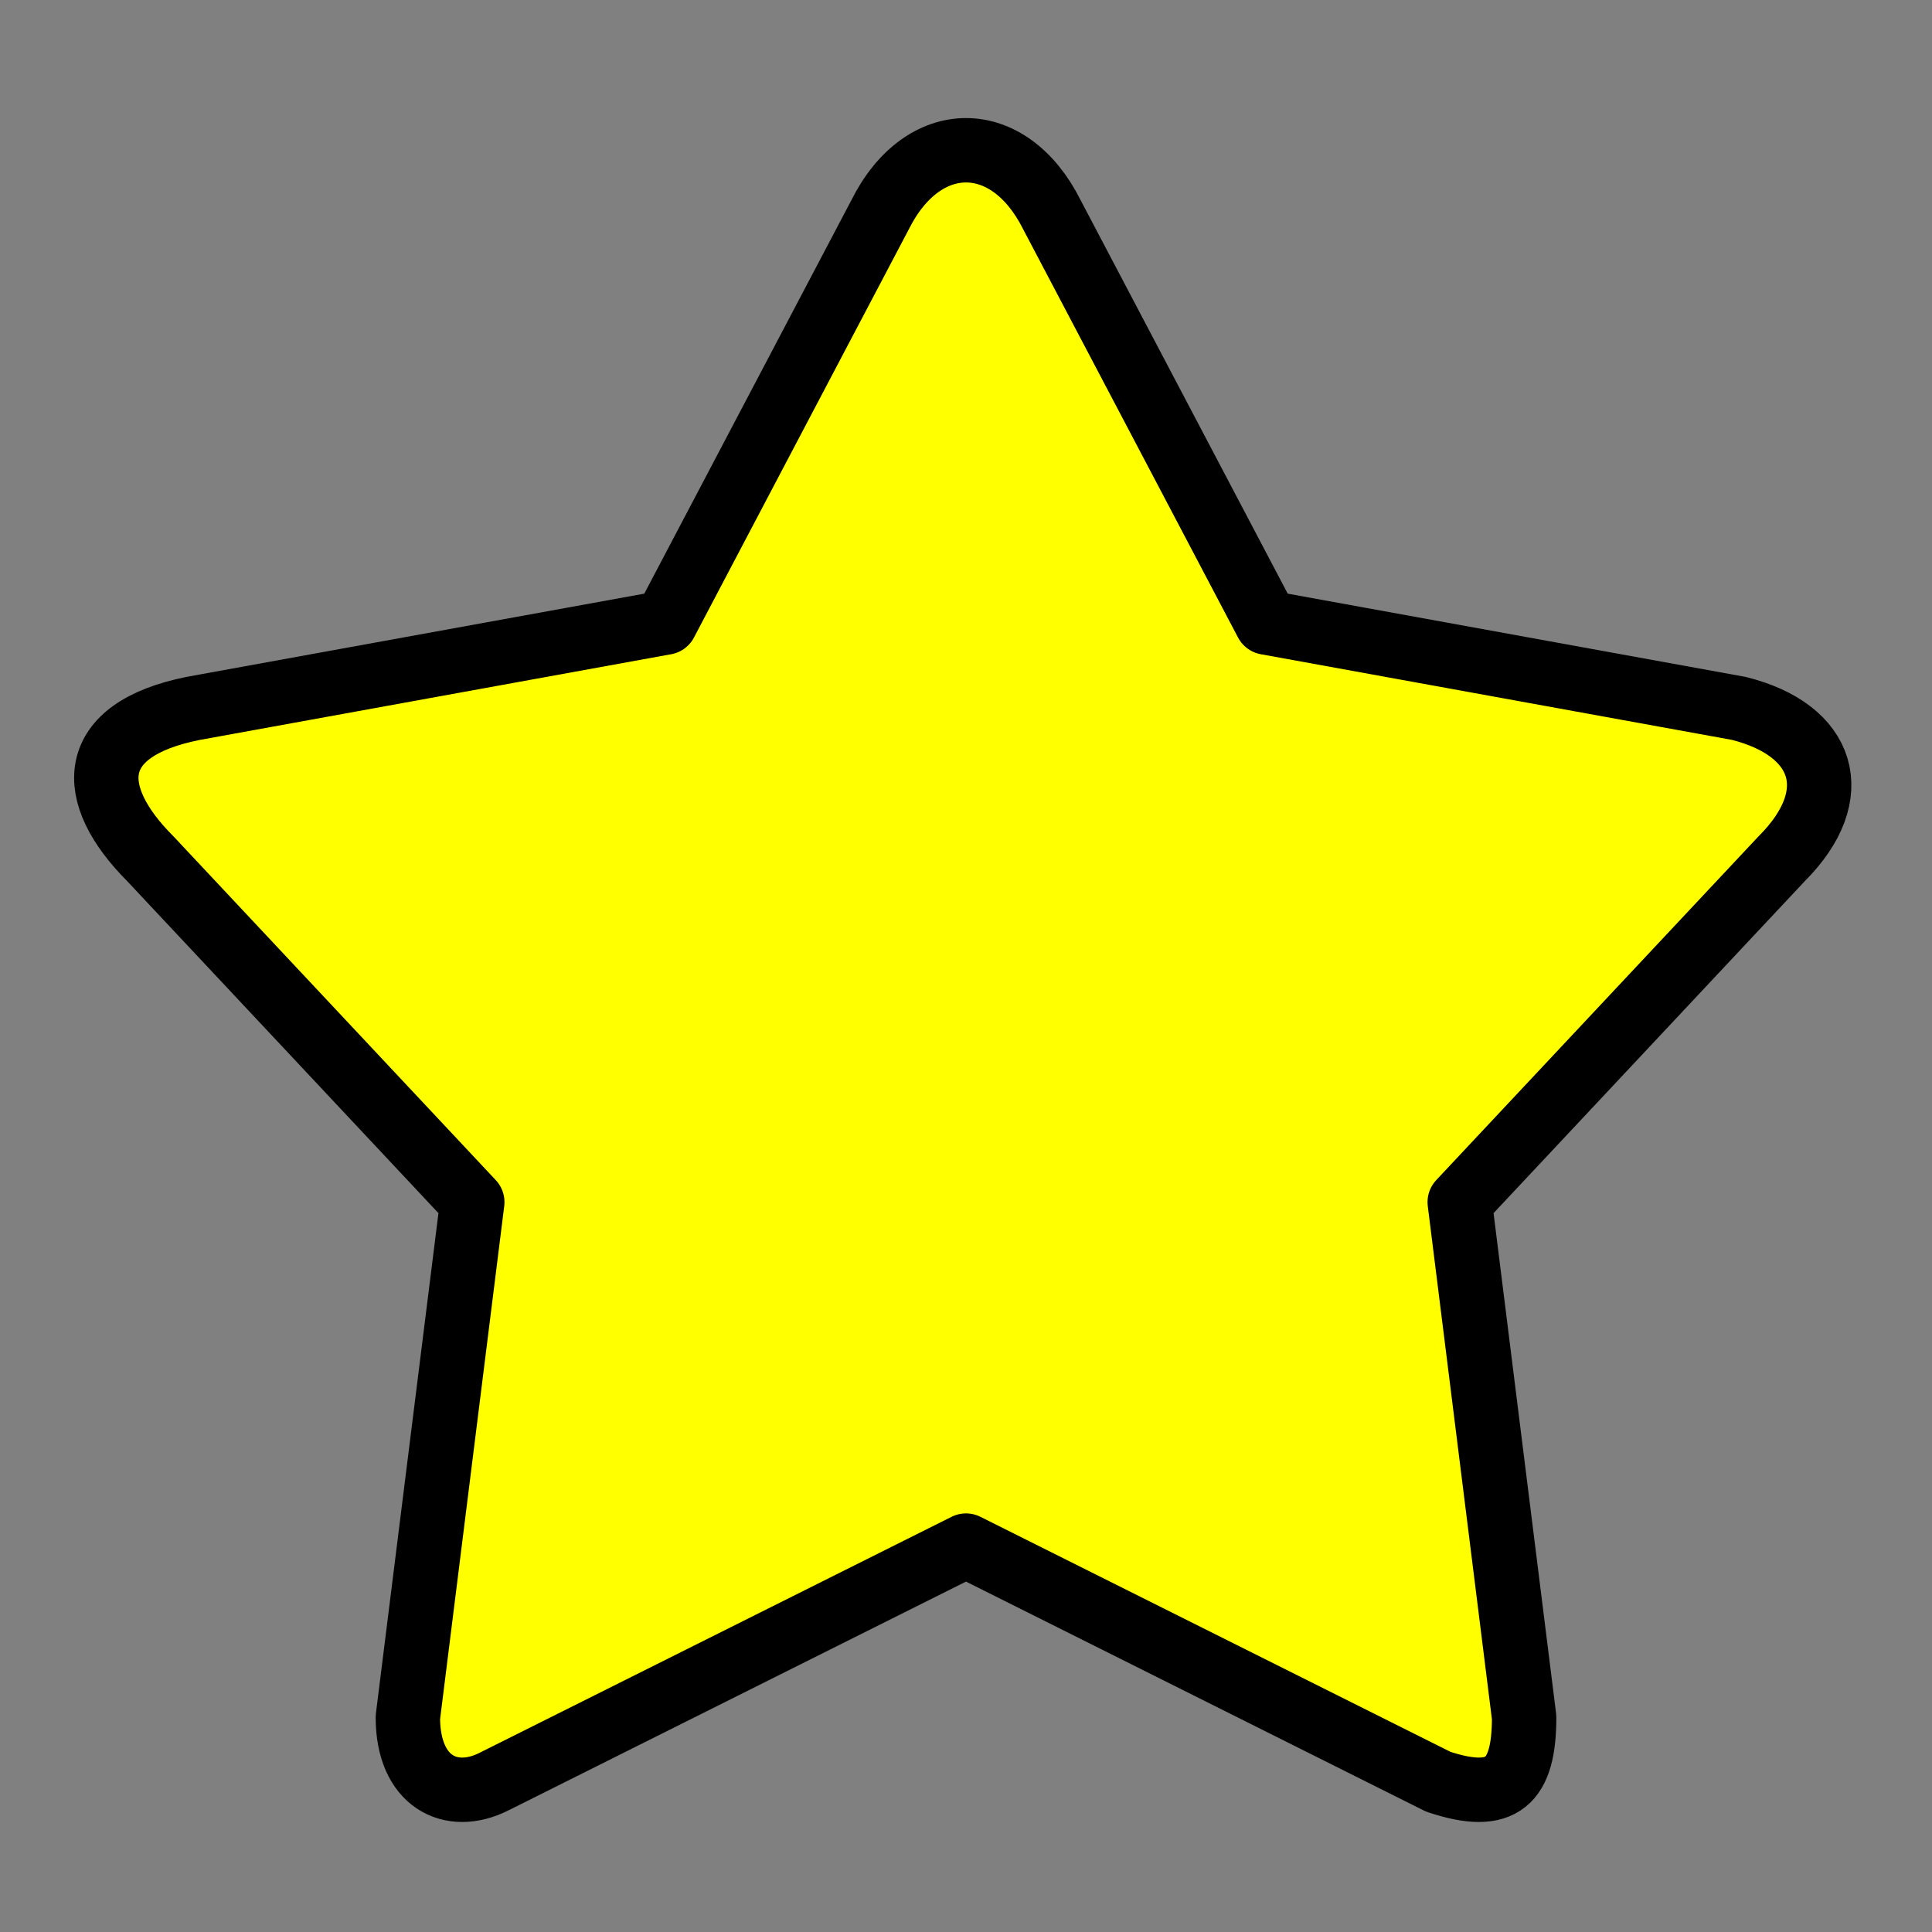 <svg width="90" height="90" version="1.1" viewBox="-45 -45 90 90" xmlns="http://www.w3.org/2000/svg">
 <rect x="-45" y="-45" width="90" height="90" fill="#808080" stroke="none"/>
 <path id="estrella" d="m-4-35c2-4 6-4 8 0l10 19 22 4c4 1 5 4 2 7l-15 16 3 24c0 3-1 4-4 3l-22-11-22 11c-2 1-4 0-4-3l3-24-15-16c-3-3-3-6 2-7l22-4z" 
 style="fill:#ff0;stroke-linecap:round;stroke-linejoin:round;stroke-width:3;stroke:#000"/>
</svg>
